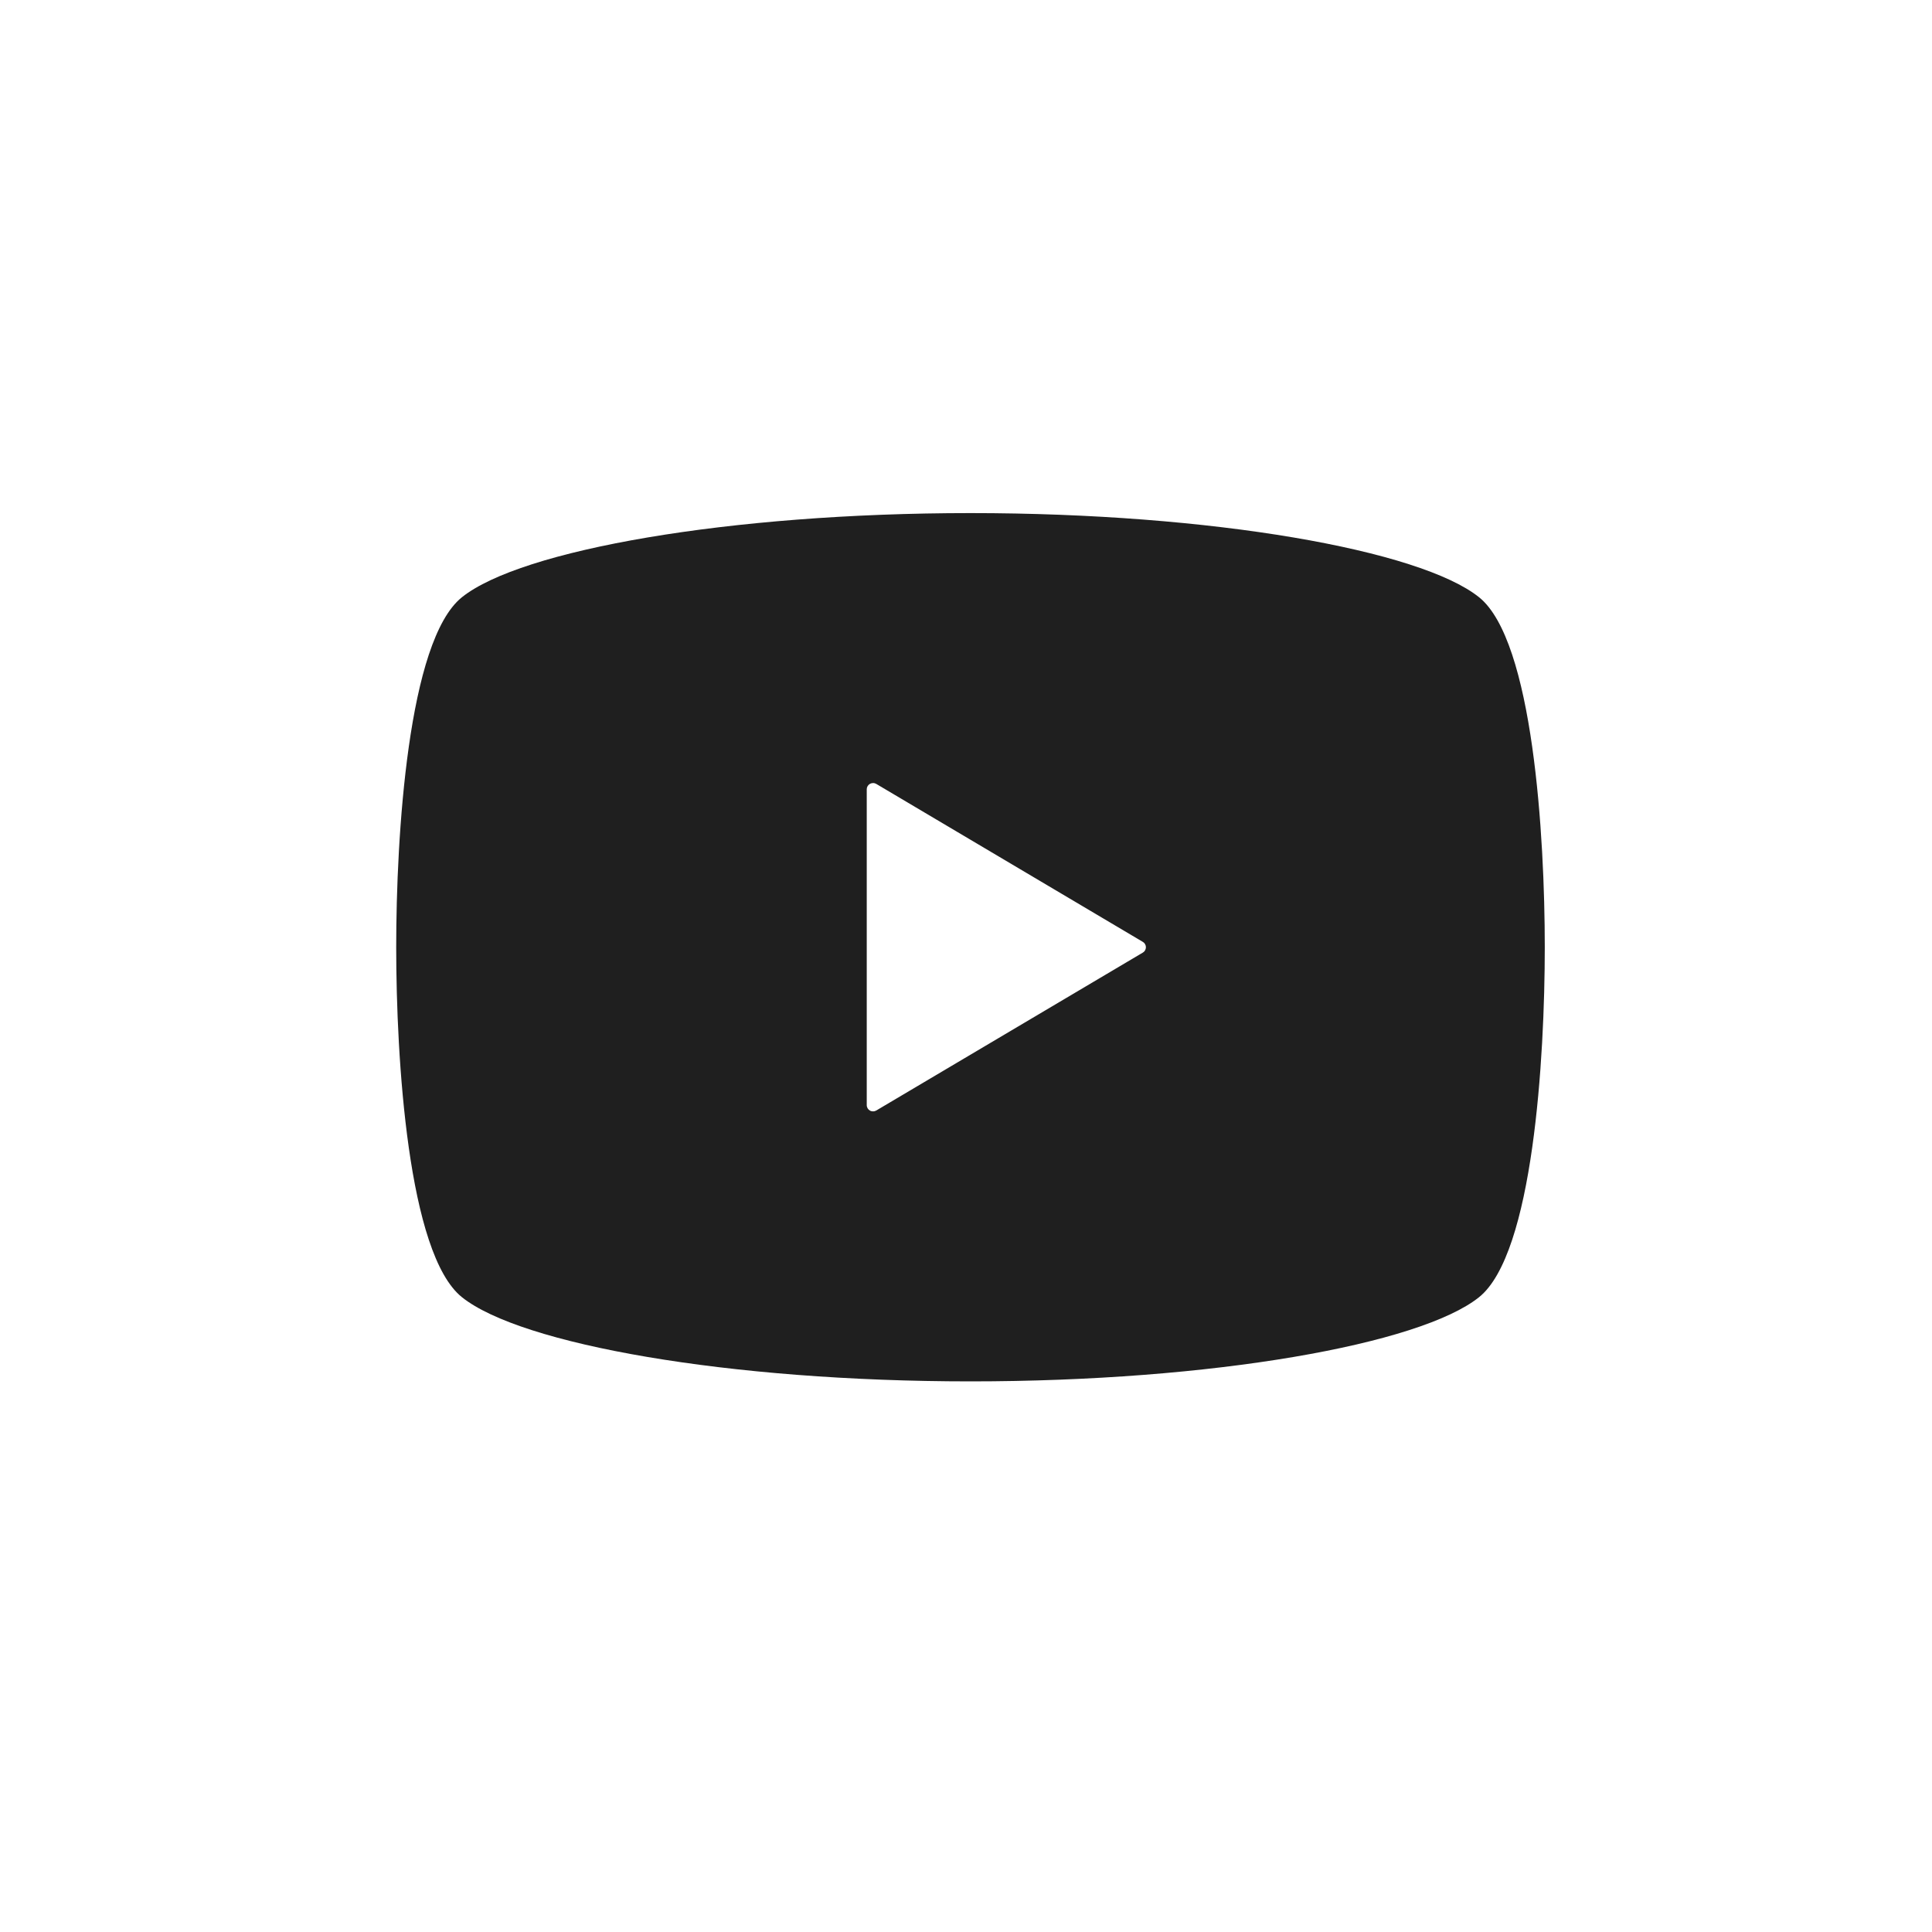 <svg viewBox="0 0 40 40" fill="none" xmlns="http://www.w3.org/2000/svg"><g clip-path="url(#___SVG_ID__64__0___)"><path d="M30.622 26.857C29.404 27.833 25.109 28.6 20.093 28.6C15.077 28.6 10.782 27.833 9.564 26.857C8.444 25.961 8.203 21.91 8.203 19.611C8.203 17.312 8.444 13.261 9.564 12.365C10.782 11.389 15.079 10.623 20.093 10.623C25.107 10.623 29.404 11.389 30.622 12.365C31.742 13.261 31.983 17.312 31.983 19.611C31.983 21.91 31.742 25.961 30.622 26.857ZM23.66 19.5L18.142 16.23C18.123 16.219 18.1 16.212 18.077 16.212C18.054 16.212 18.031 16.218 18.011 16.229C17.991 16.24 17.975 16.256 17.963 16.276C17.951 16.296 17.945 16.318 17.945 16.341V22.881C17.945 22.904 17.952 22.926 17.963 22.946C17.975 22.966 17.991 22.982 18.011 22.993C18.031 23.005 18.054 23.01 18.077 23.01C18.1 23.01 18.122 23.004 18.142 22.992L23.662 19.722C23.681 19.711 23.697 19.695 23.708 19.675C23.719 19.655 23.725 19.633 23.725 19.611C23.725 19.589 23.719 19.567 23.707 19.547C23.696 19.527 23.68 19.511 23.66 19.5Z" fill="#1F1F1F"/></g><defs><clipPath id="___SVG_ID__64__0___"><rect width="23.78" height="17.977" fill="white" transform="matrix(1 0 0 -1 8.203 28.6)"/></clipPath></defs></svg>